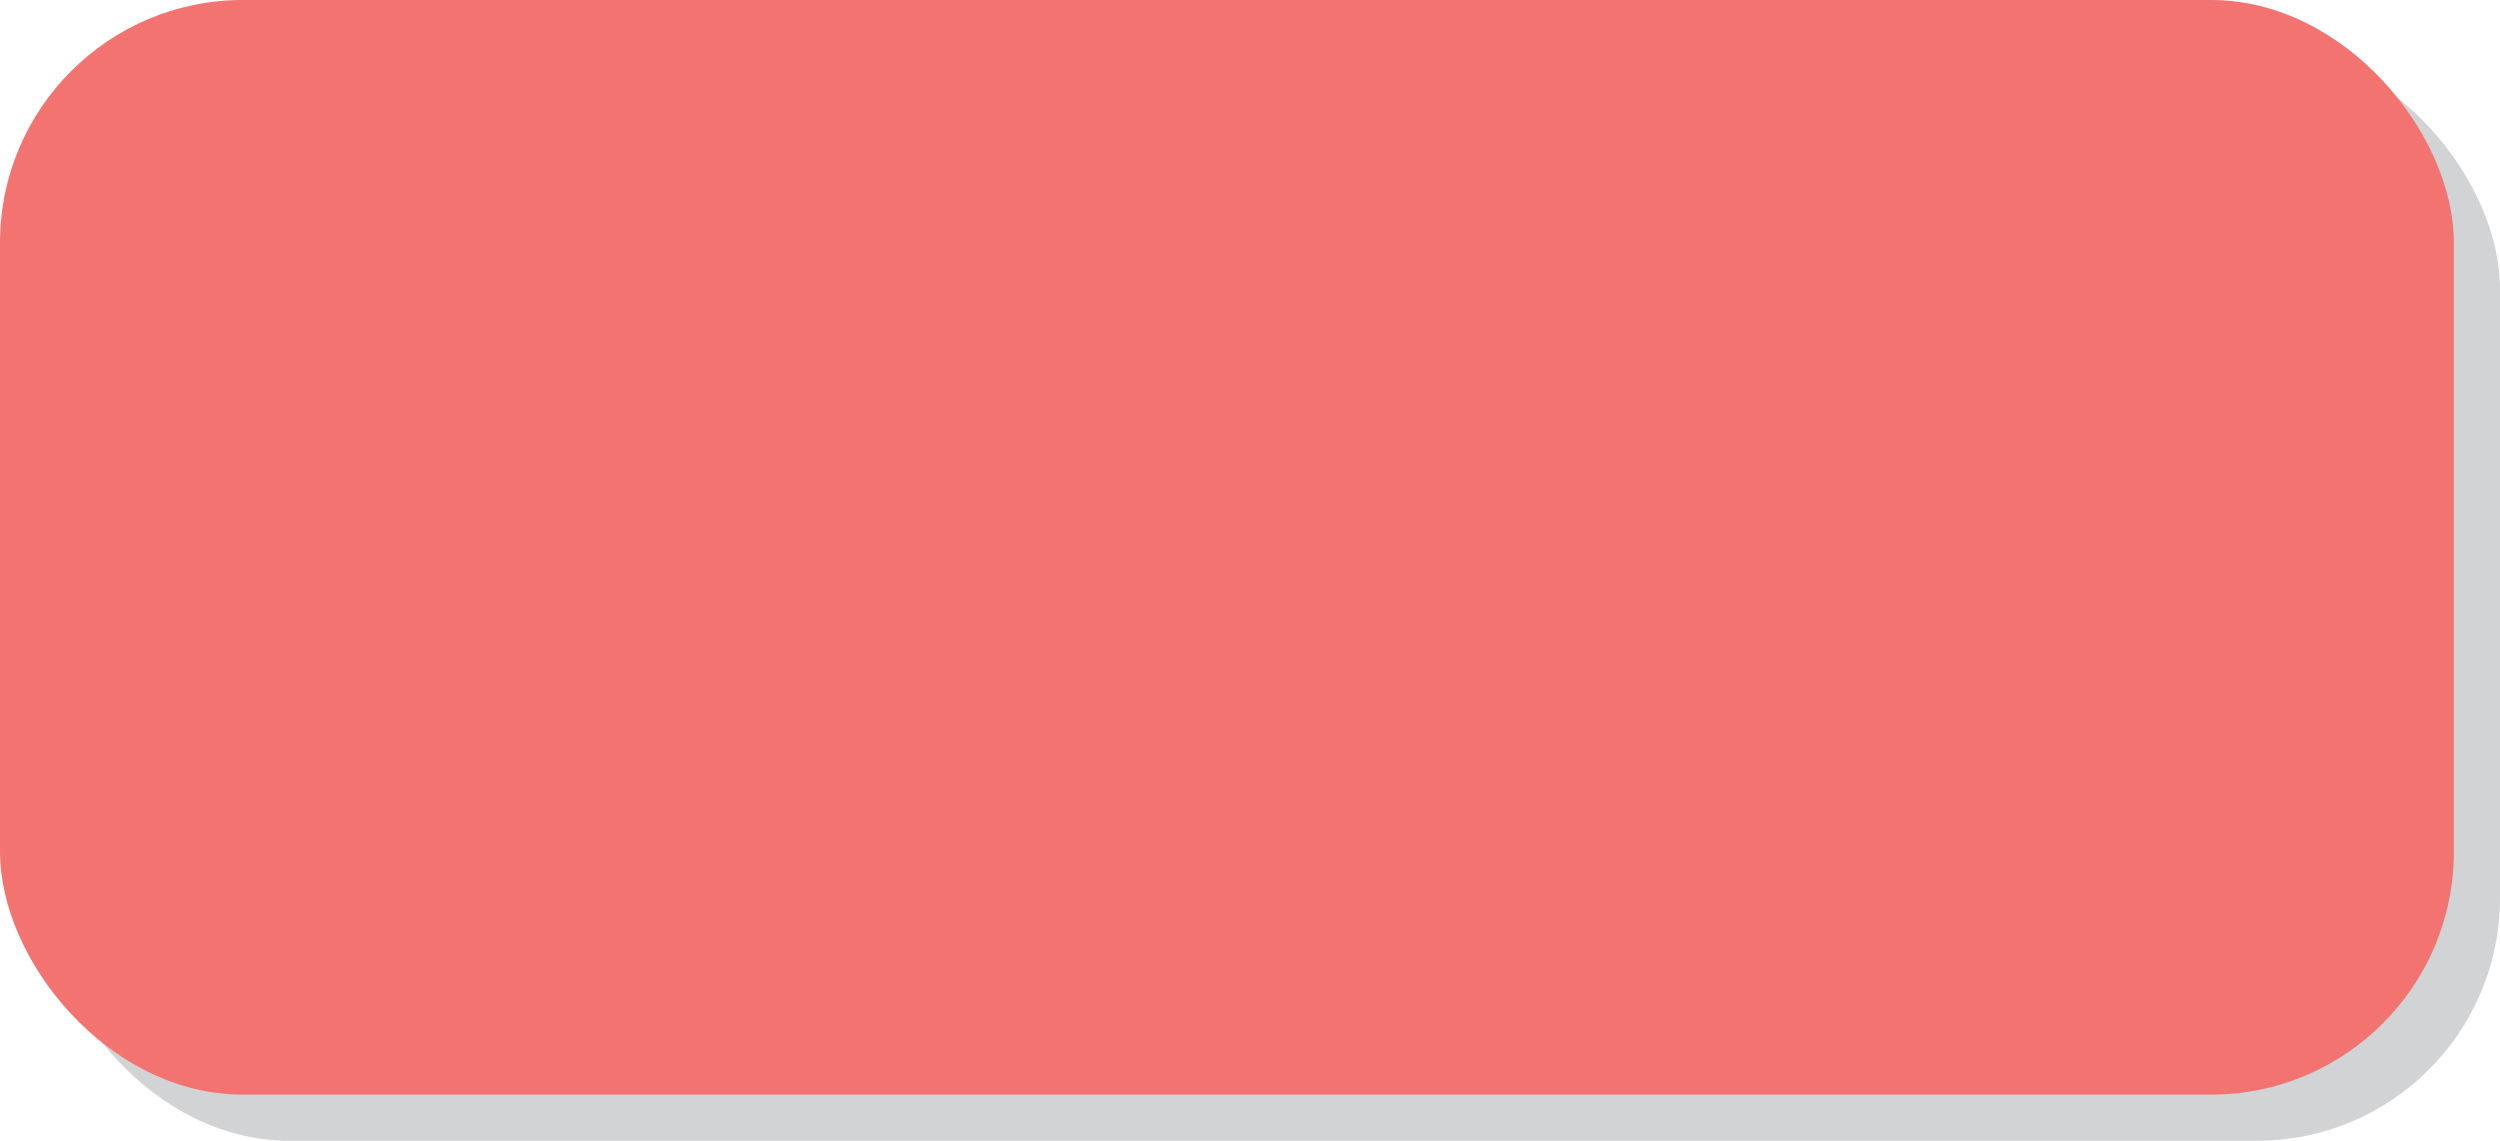 <svg id="fa3c586a-71d7-466d-a572-5ad0337dd600" data-name="Layer 1" xmlns="http://www.w3.org/2000/svg" viewBox="0 0 162.568 74.18"><defs><style>.fcbe1fa6-2ce1-4ccf-9e3a-2a297b4357c8{fill:#d1d3d4;}.b309ff57-f17b-42e4-8b67-40605eff1454{fill:#f37371;}</style></defs><title>Artboard 247</title><rect class="fcbe1fa6-2ce1-4ccf-9e3a-2a297b4357c8" x="3" y="3" width="159.568" height="71.18" rx="15.792"/><rect class="b309ff57-f17b-42e4-8b67-40605eff1454" width="159.568" height="71.18" rx="15.792"/></svg>